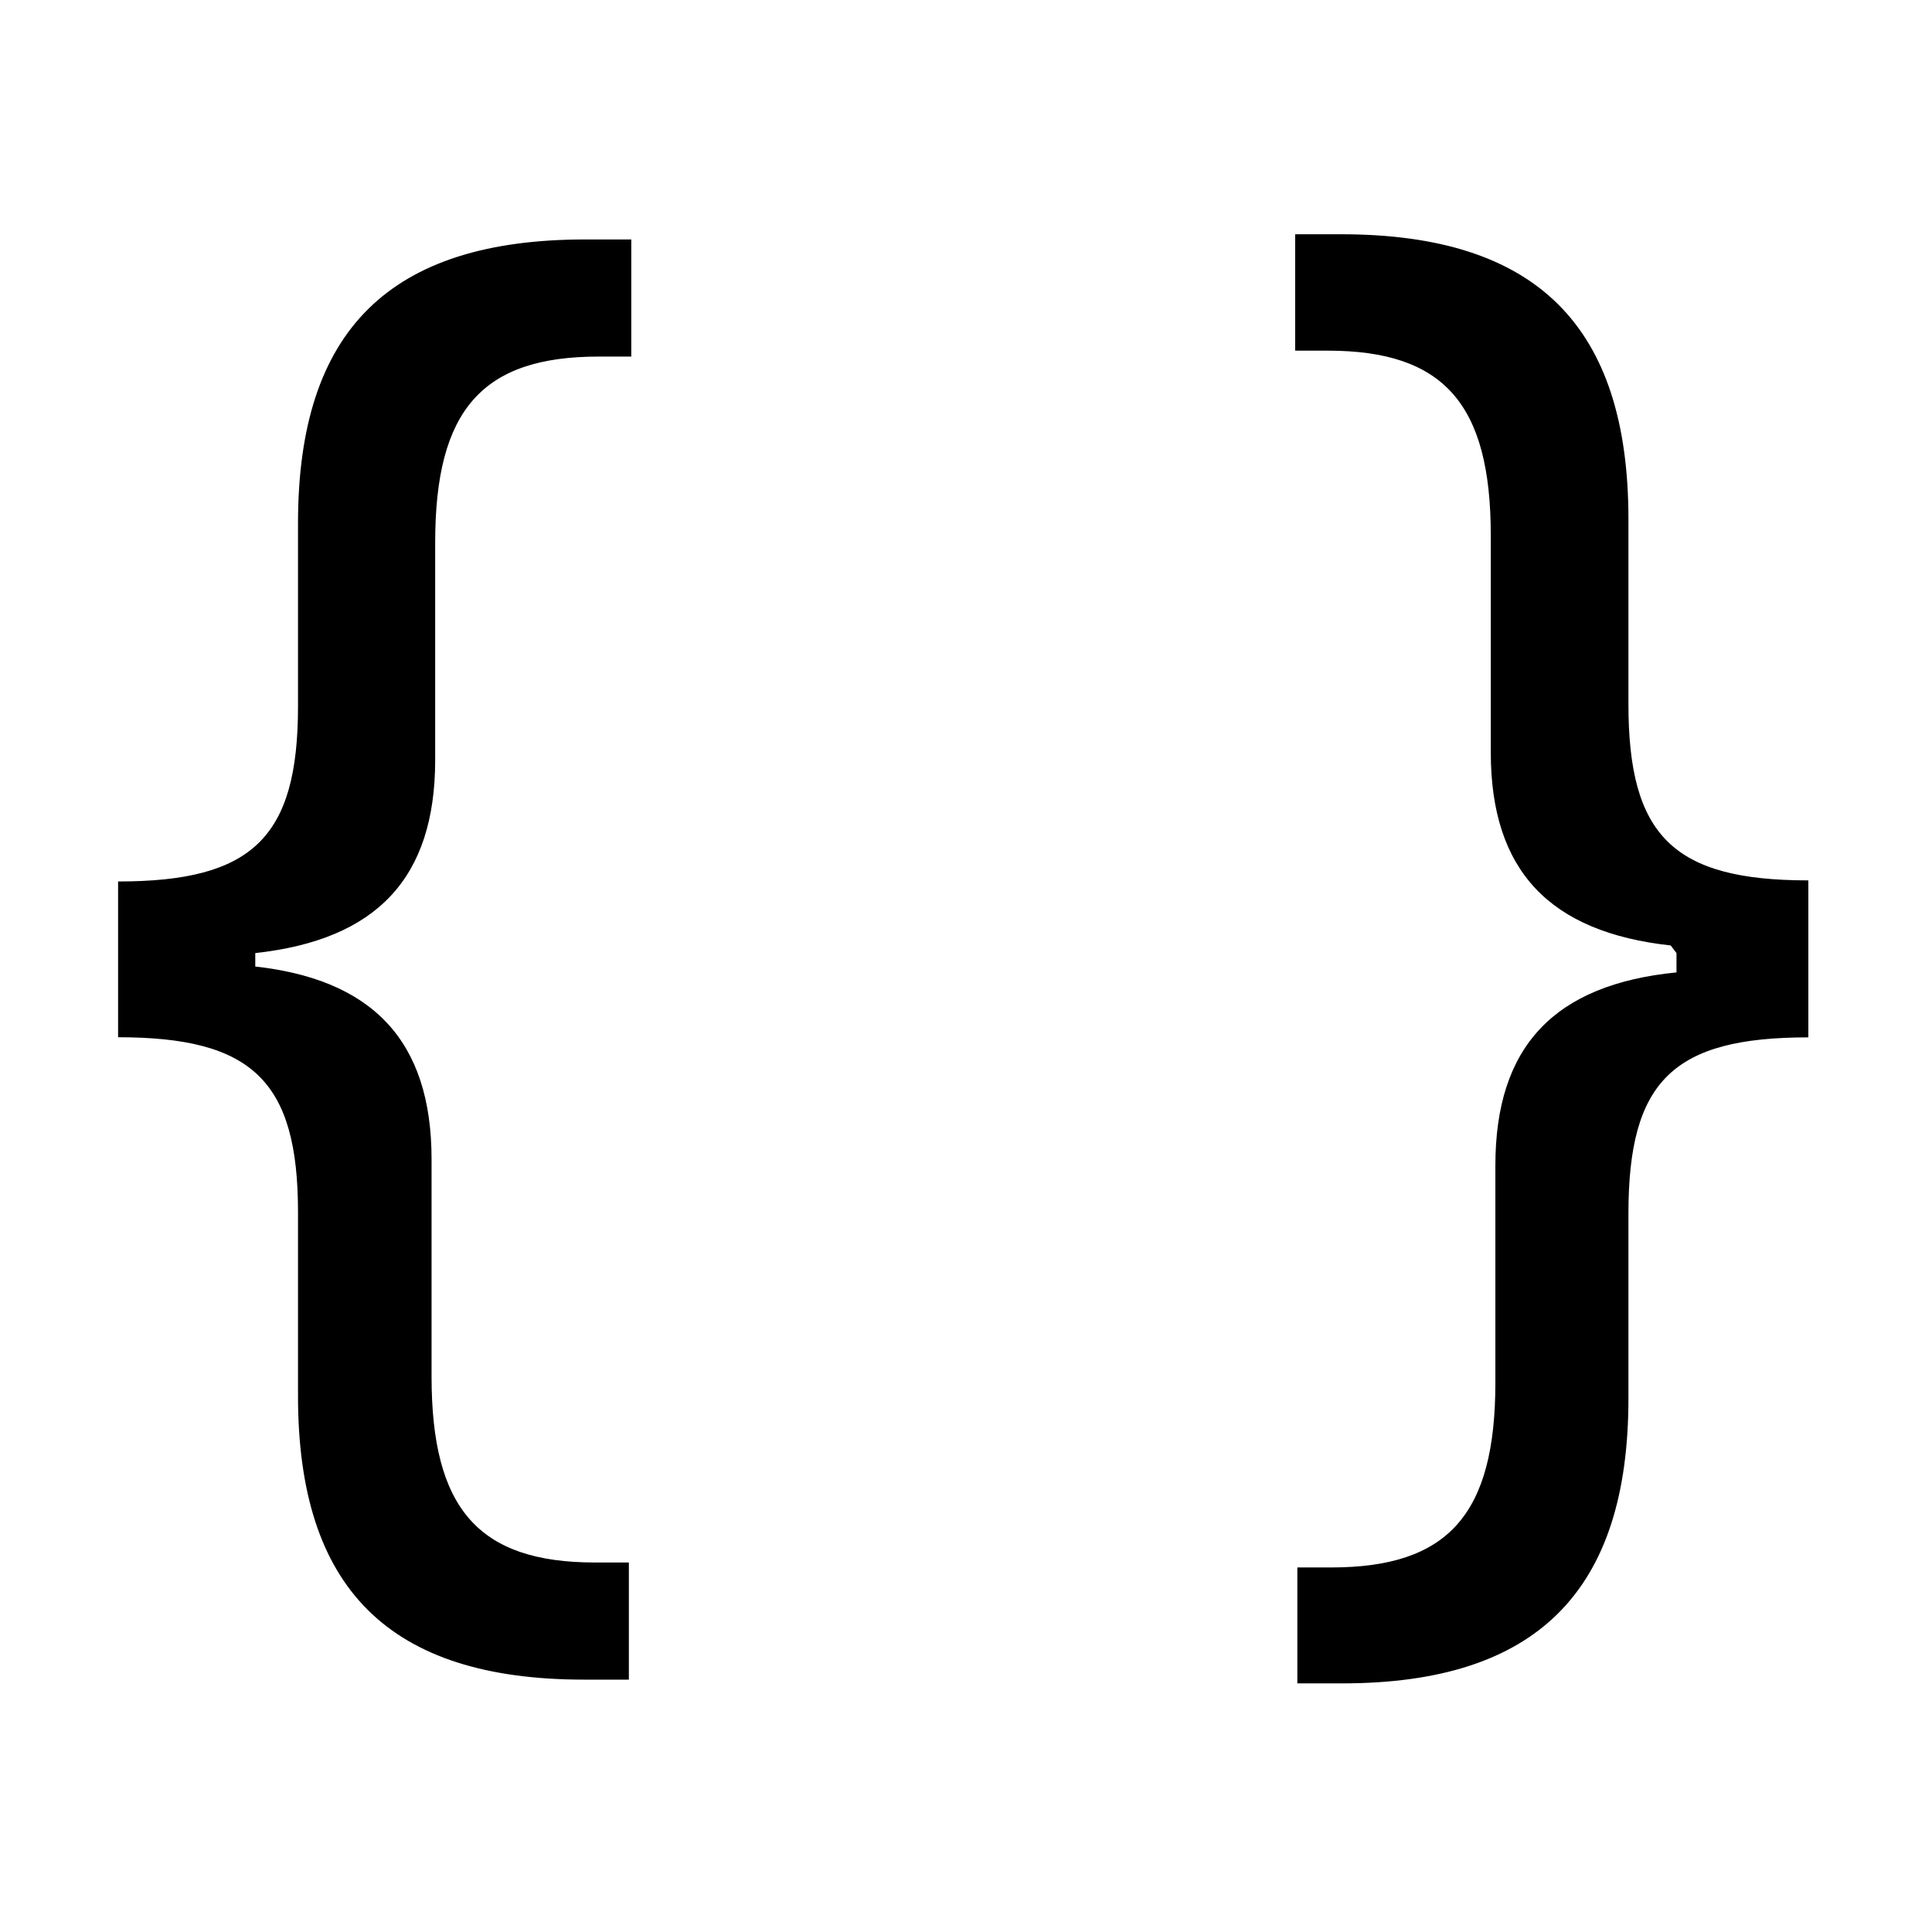 <svg viewBox="0 0 16 16" xmlns="http://www.w3.org/2000/svg"><path d="M2.114 8.063v-.17c1.005-.11 1.49-.62 1.49-1.6v-1.8c0-1.1.39-1.54 1.354-1.54h.27v-.97h-.38c-1.62 0-2.38.75-2.38 2.35V5.85c0 1.09-.38 1.45-1.49 1.45v1.29c1.11 0 1.49.36 1.49 1.45v1.52c0 1.593.75 2.35 2.37 2.35h.37v-.97h-.28c-.97 0-1.354-.45-1.354-1.54v-1.8c0-.984-.492-1.5-1.5-1.6Zm11.77-.17v.16c-1.01.1-1.5.61-1.5 1.6v1.798c0 1.09-.39 1.53-1.36 1.53h-.28v.96h.37c1.61 0 2.372-.76 2.372-2.36v-1.53c0-1.1.37-1.46 1.49-1.46v-1.3c-1.12 0-1.49-.37-1.49-1.46V4.3c0-1.6-.76-2.36-2.38-2.36h-.38v.964h.27c.96 0 1.35.44 1.35 1.53V6.23c0 .984.49 1.49 1.49 1.6Z"/></svg>